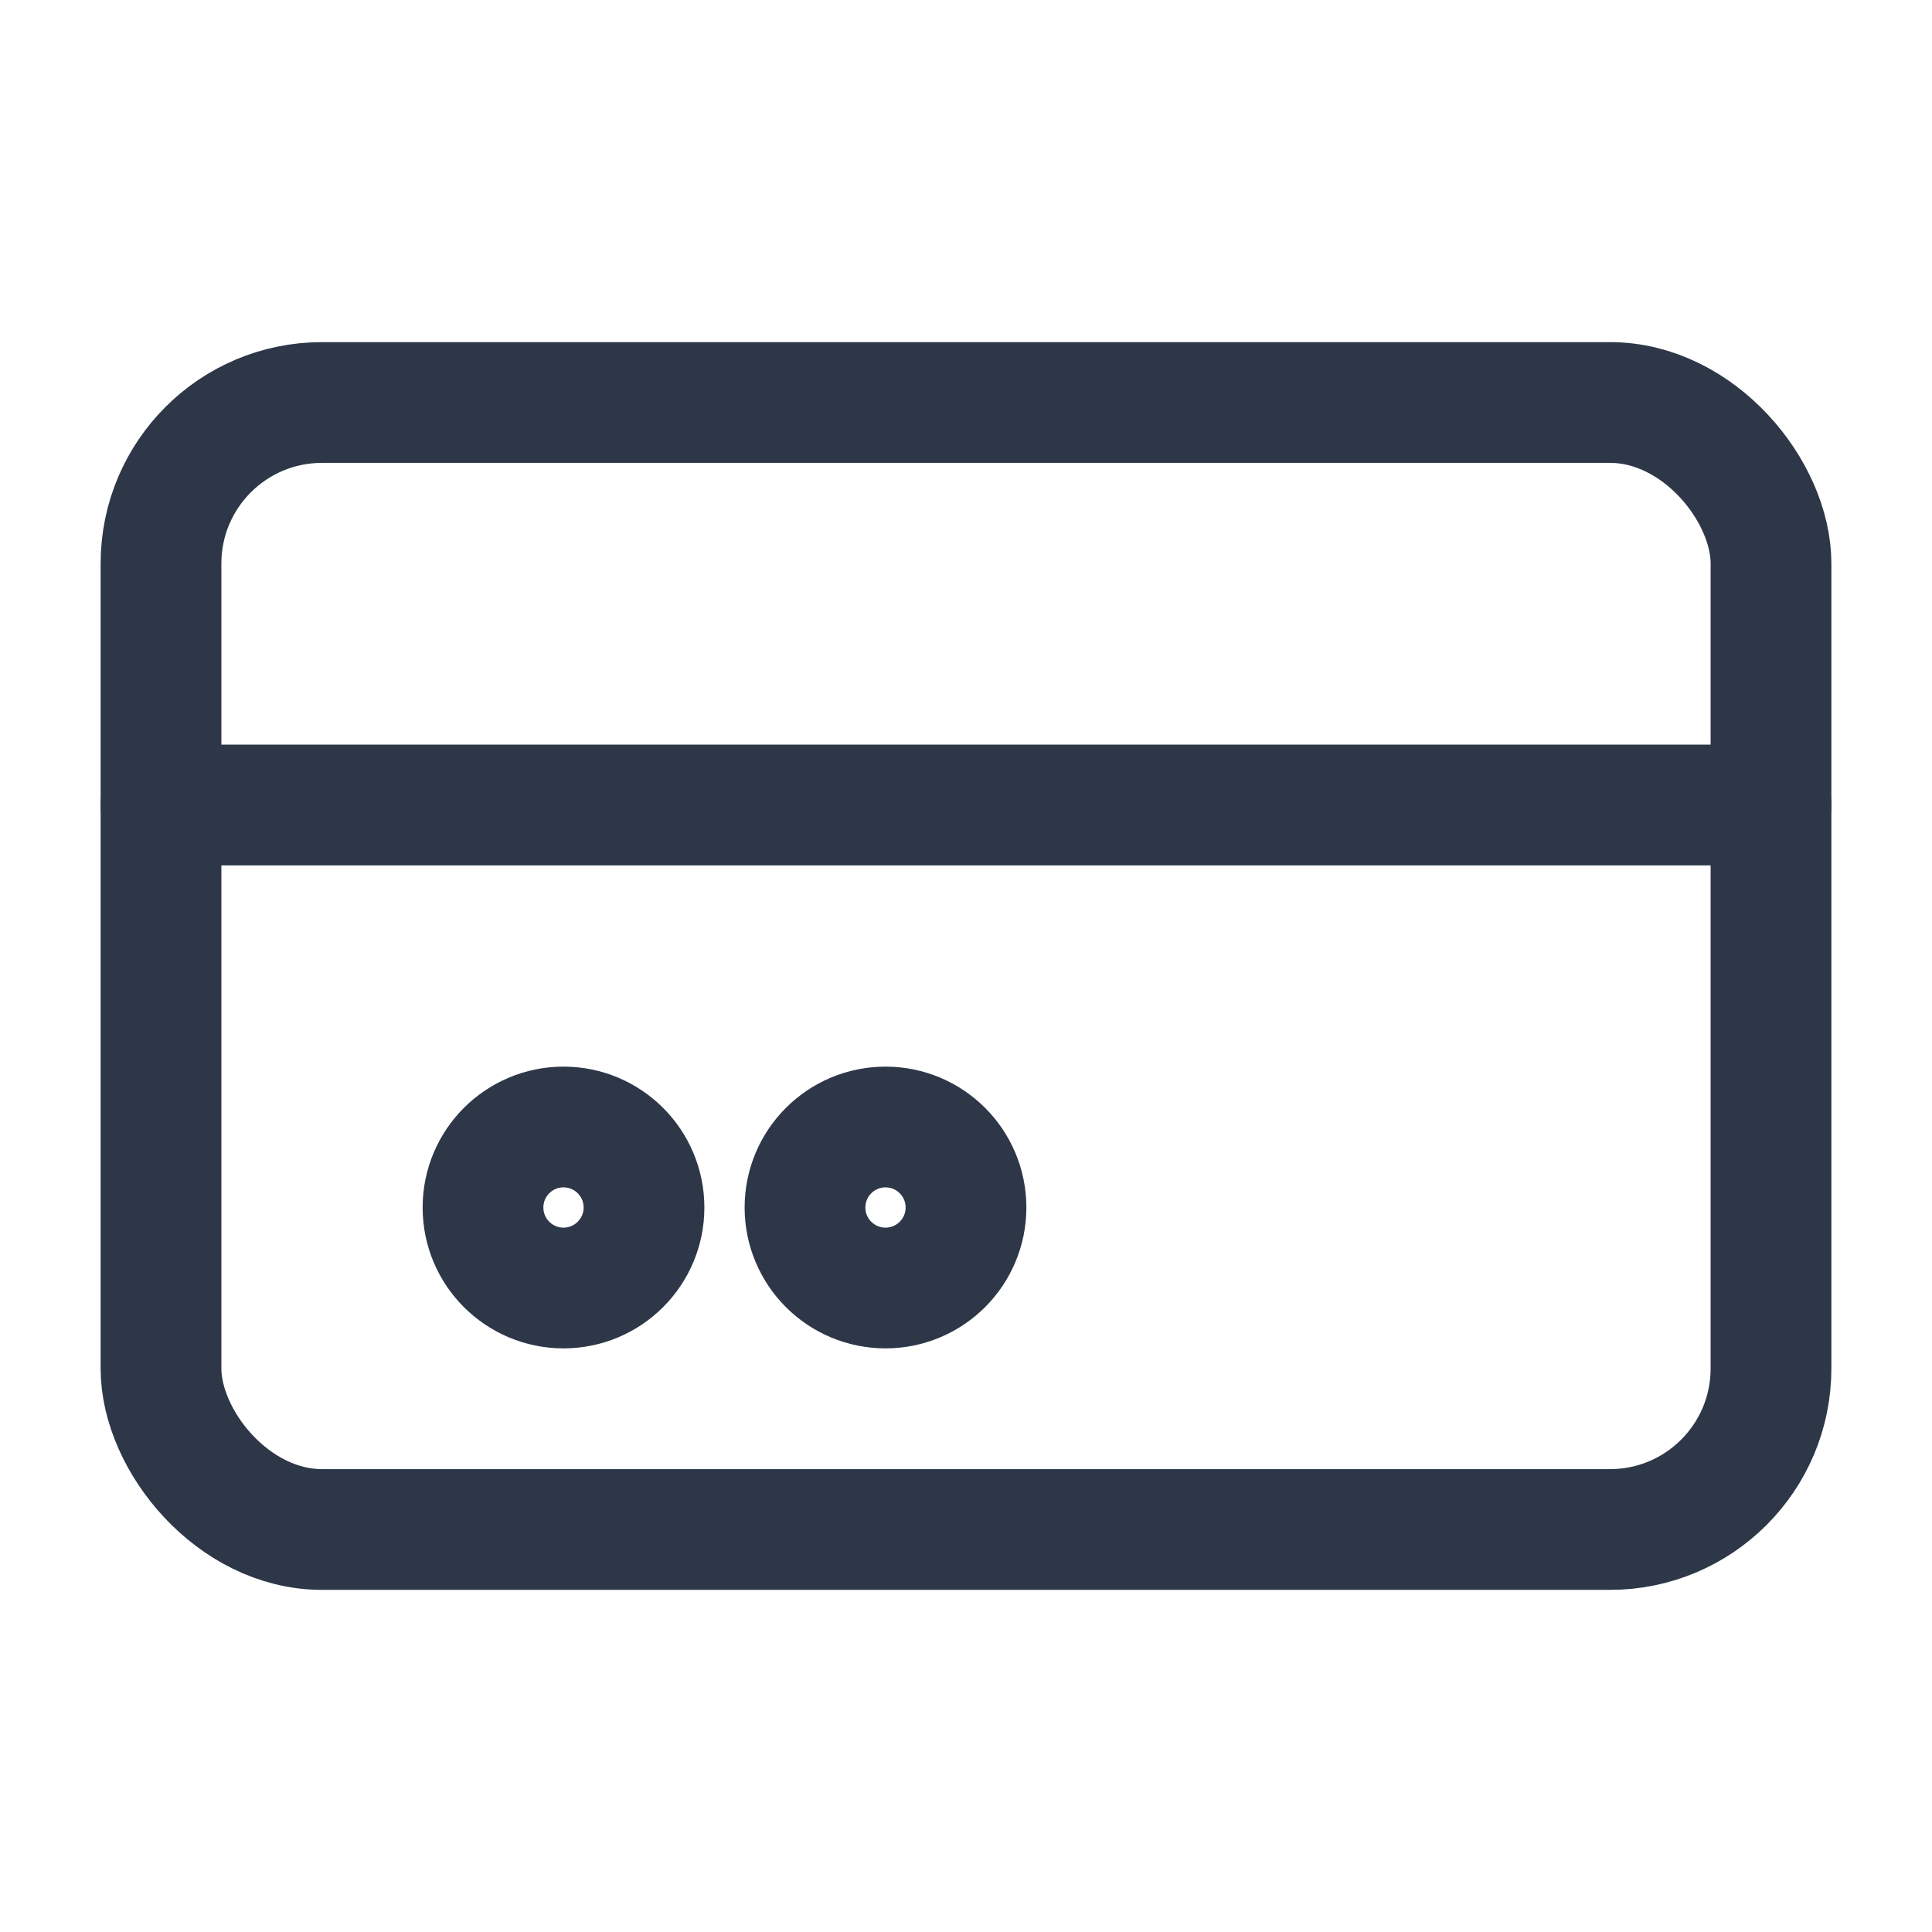 <svg xmlns="http://www.w3.org/2000/svg" width="24" height="24" fill="none" stroke="#2D3748" stroke-width="1.5" stroke-linecap="round" stroke-linejoin="round" viewBox="0 0 24 24">
  <rect x="2" y="5" width="20" height="14" rx="2" ry="2" />
  <line x1="2" y1="10" x2="22" y2="10" />
  <circle cx="7" cy="15" r="1" />
  <circle cx="11" cy="15" r="1" />
</svg>
